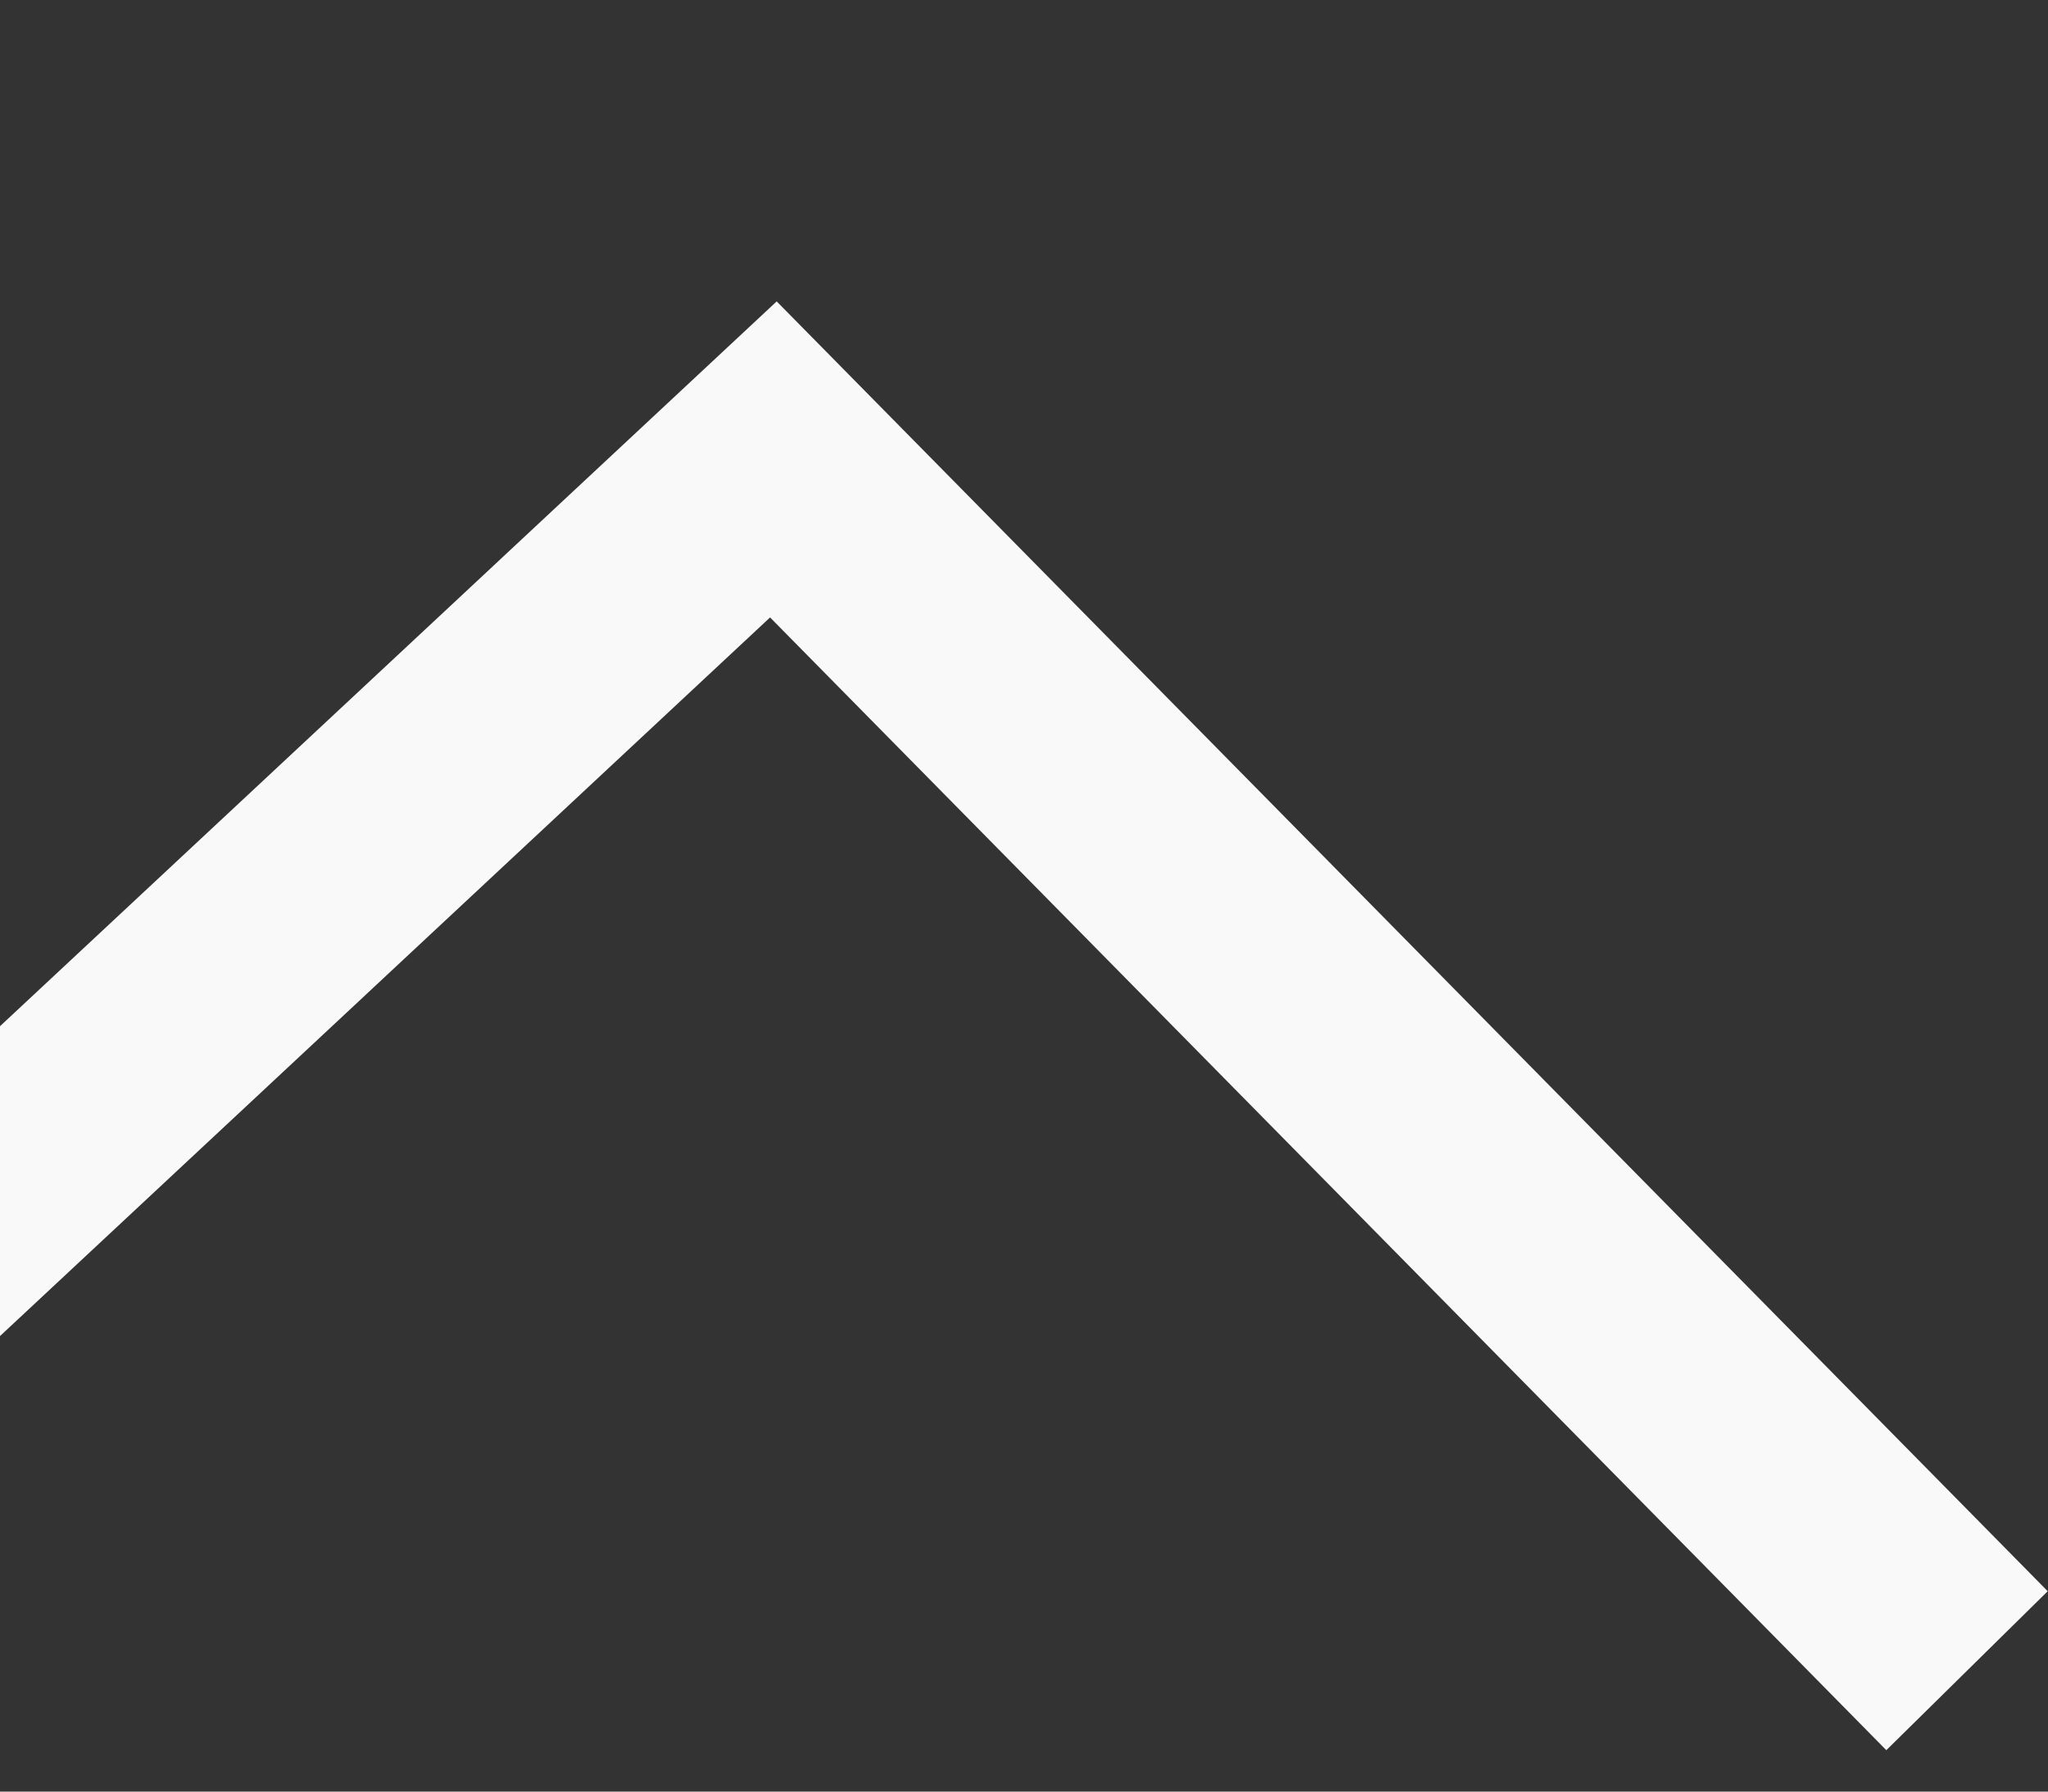 <svg width="24" height="21" viewBox="0 0 24 21" fill="none" xmlns="http://www.w3.org/2000/svg">
<rect x="0" y="0" width="24" height="21" fill="#333333" stroke="none"/>
<path d="M-40 1L-24.55 17.078L-14.947 5.385L-3.464 17.078L9.063 5.385L23.051 19.583" stroke="#F9F9F9" stroke-width="2.655"/>
</svg>
